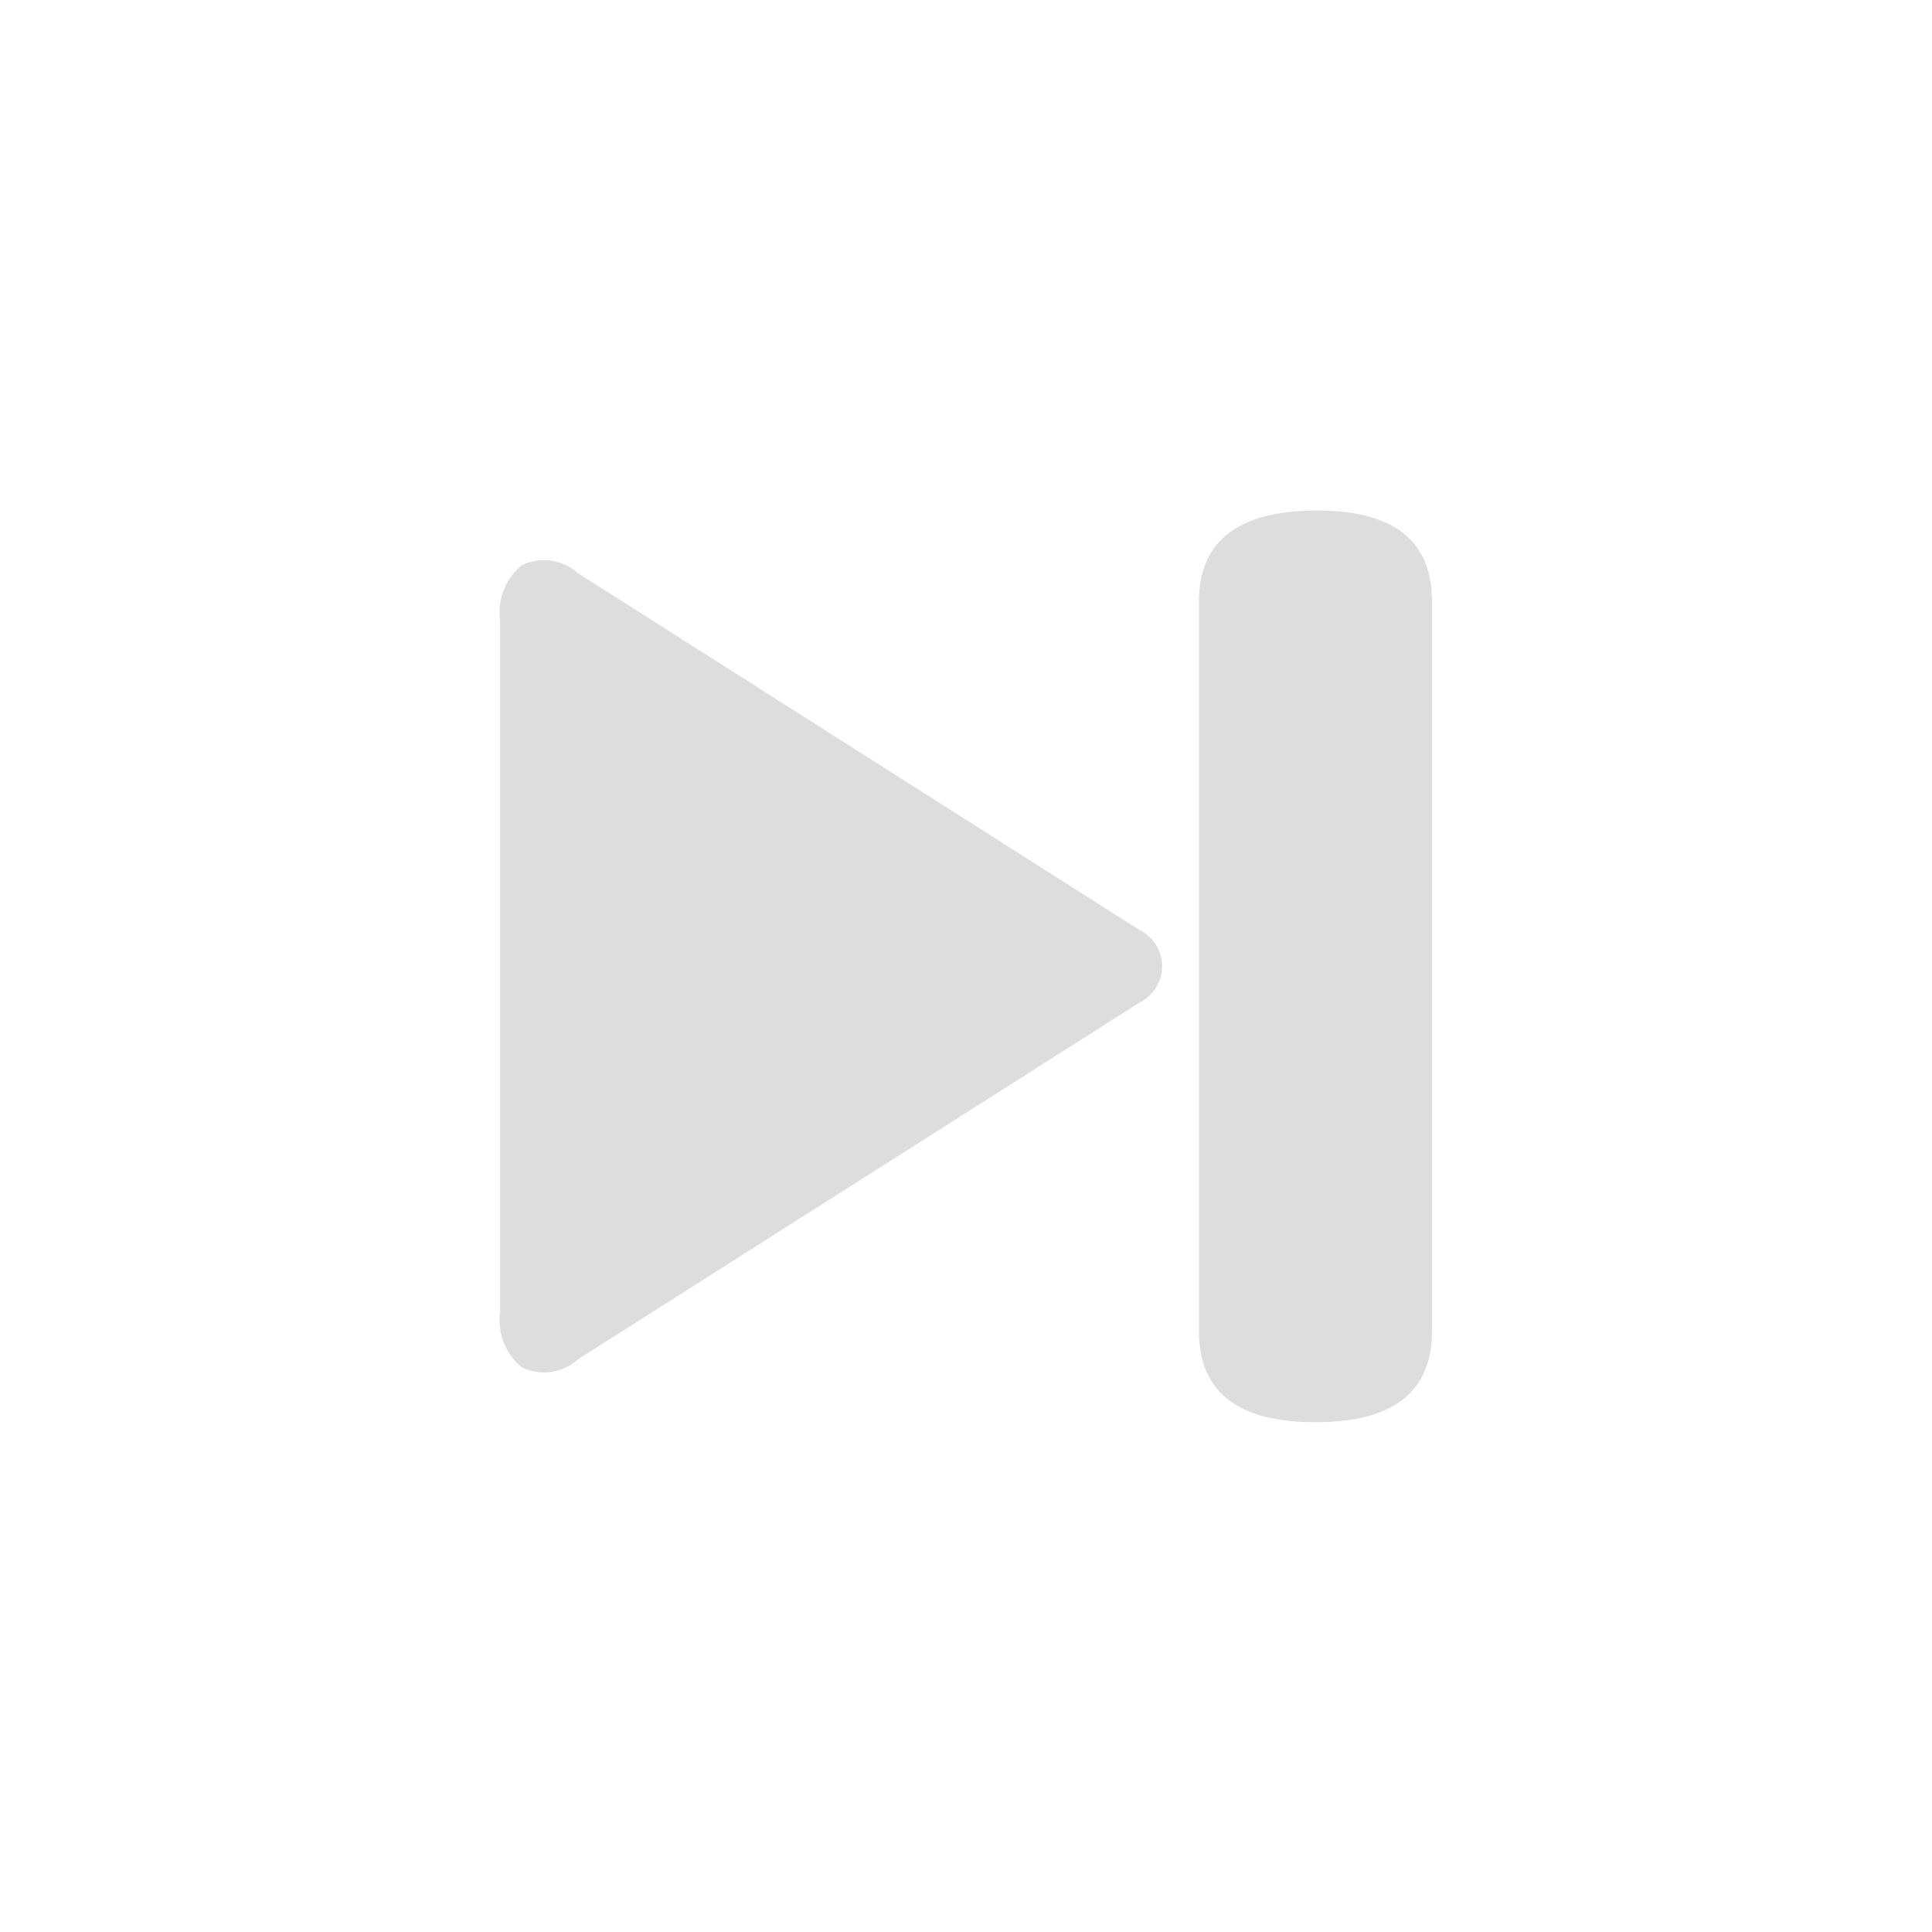 <svg xmlns="http://www.w3.org/2000/svg" width="34" height="34" viewBox="0 0 34 34">
  <defs>
    <style>
      .cls-1 {
        fill: #ddd;
        fill-rule: evenodd;
      }
    </style>
  </defs>
  <path id="形状_16" data-name="形状 16" class="cls-1" d="M1242.17,686.106a0.71,0.71,0,0,1,0,1.268l-9.89,6.284a0.893,0.893,0,0,1-.99.137,1.077,1.077,0,0,1-.38-0.964V680.649a1.08,1.08,0,0,1,.38-0.965,0.9,0.9,0,0,1,.99.138Zm3.12-7.386c1.35,0,2.02.533,2.02,1.6v12.843c0,1.066-.68,1.6-2.05,1.6s-2.05-.533-2.05-1.6V680.318C1243.21,679.253,1243.91,678.72,1245.29,678.72Z" transform="translate(-1222.11 -669.735)"/>
</svg>
